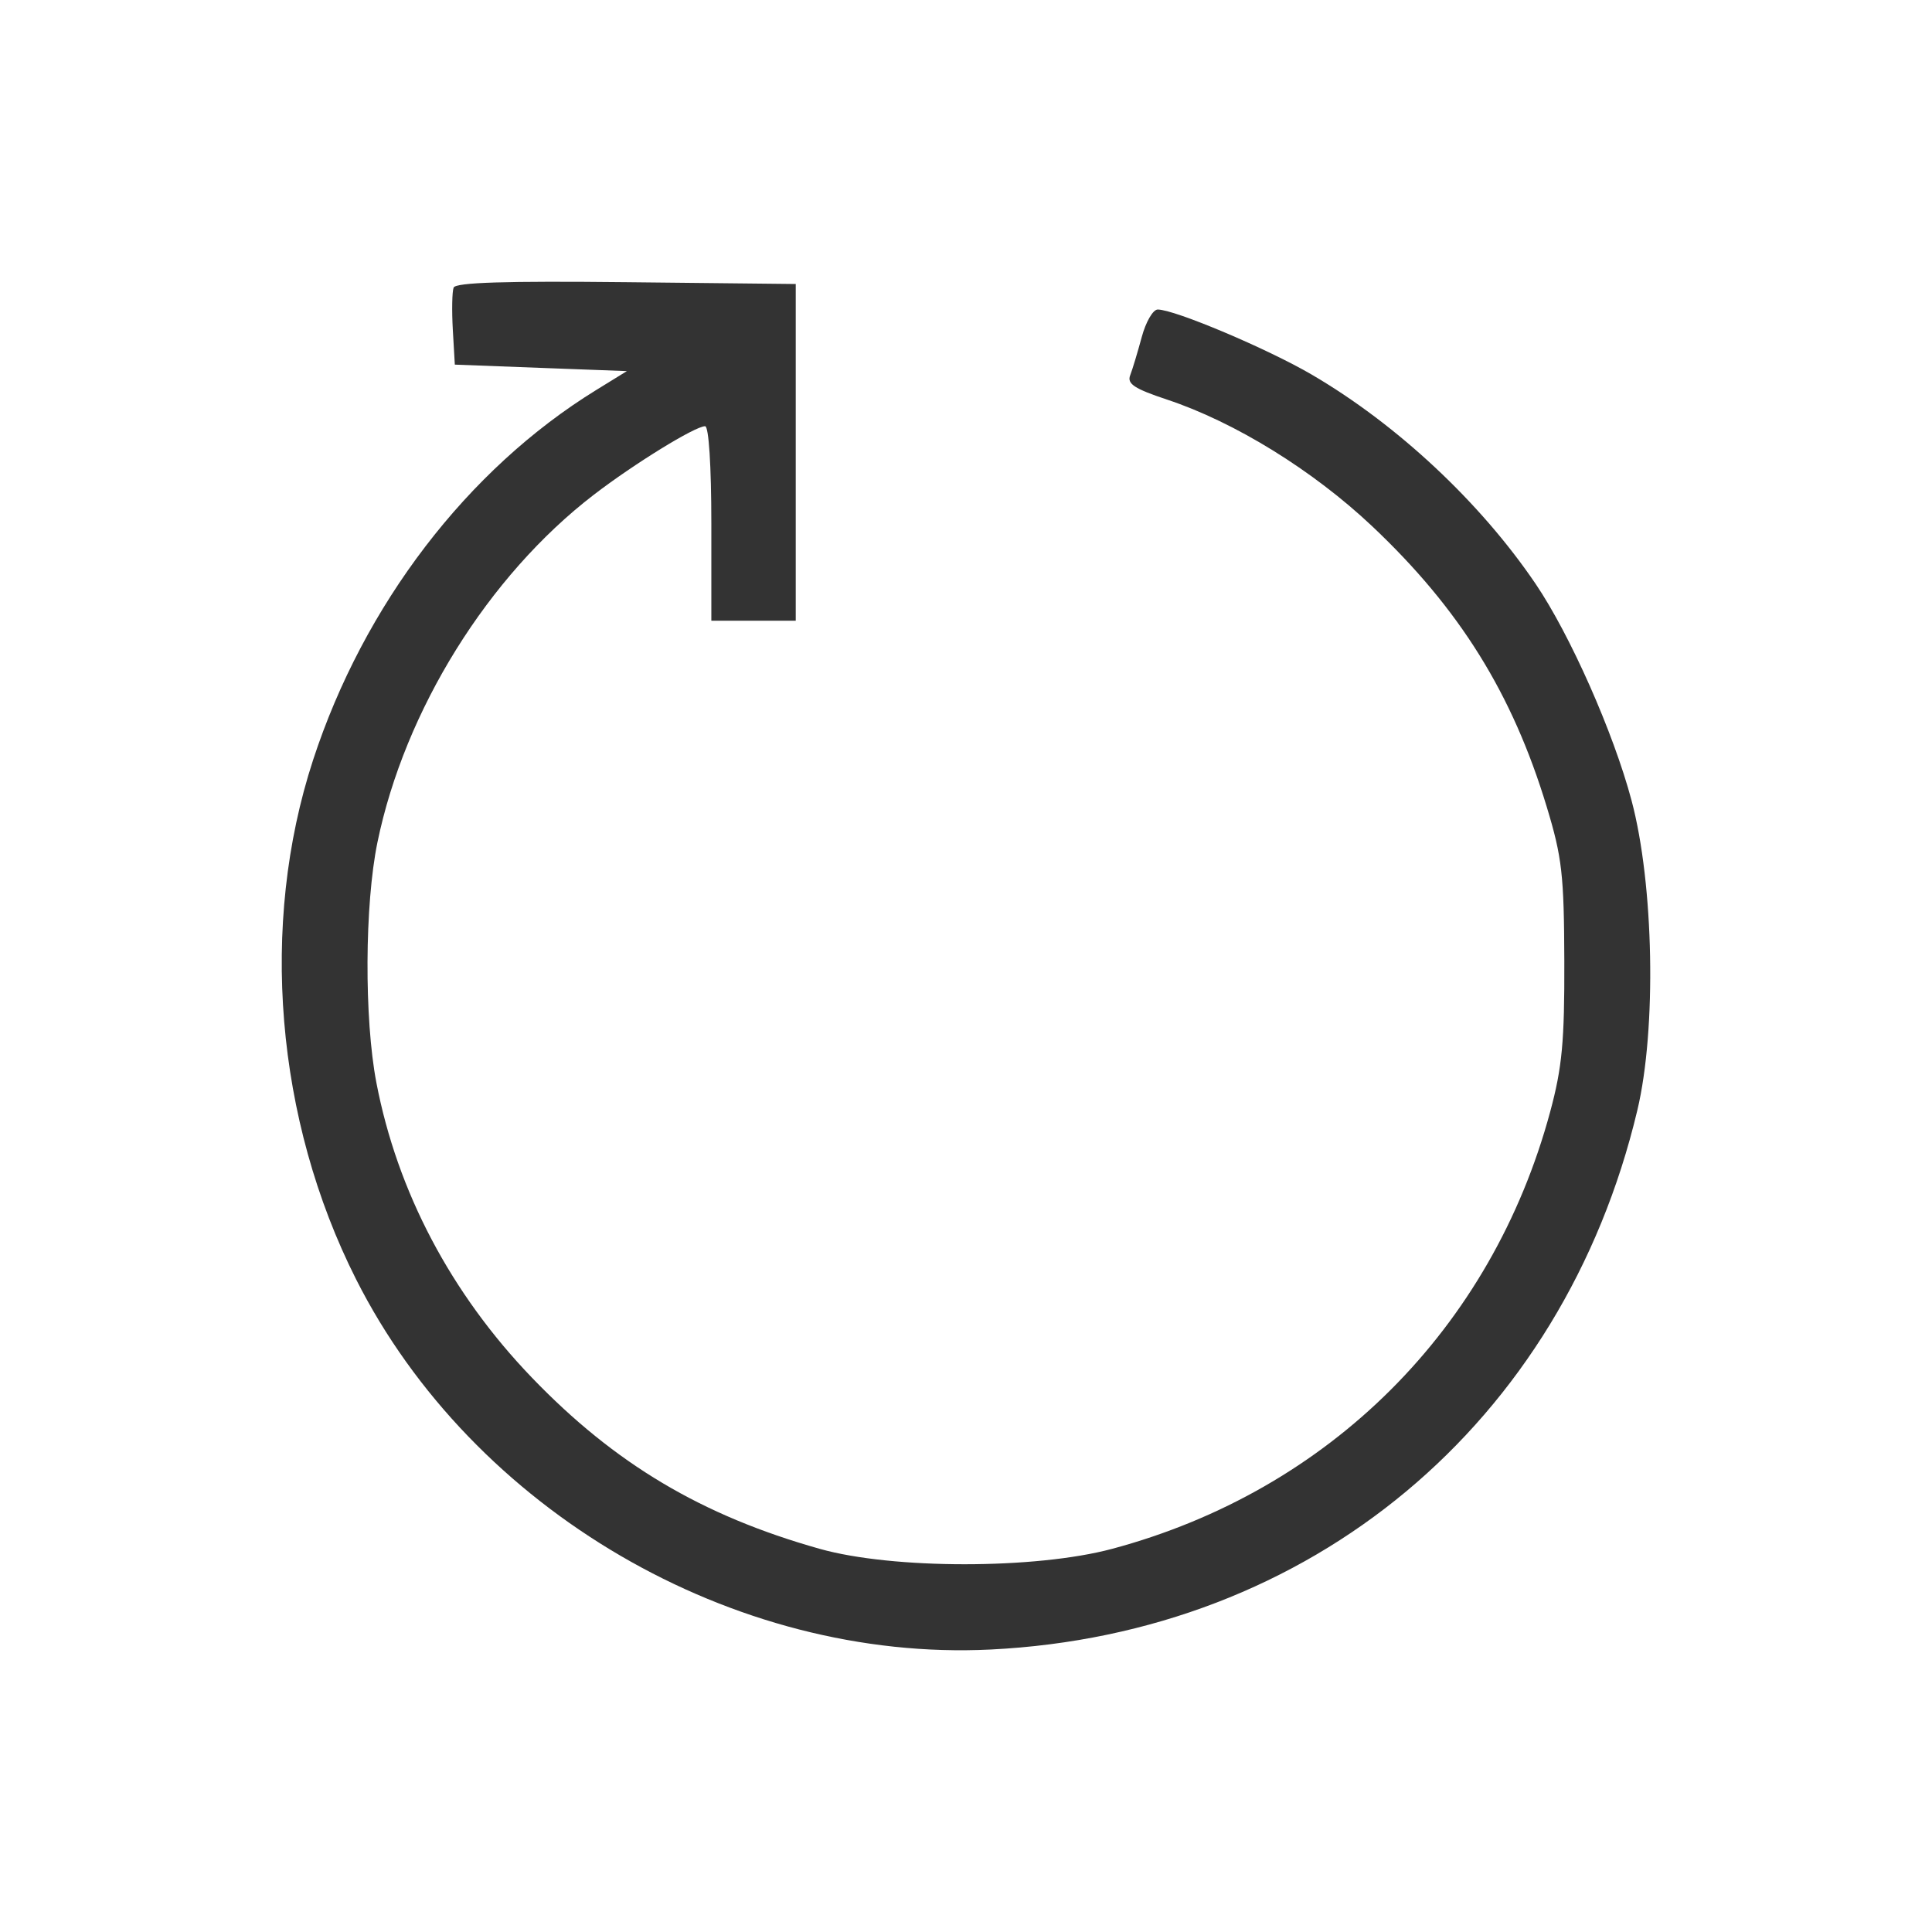<svg width="48" height="48" viewBox="0 0 48 48" fill="none" xmlns="http://www.w3.org/2000/svg">
<path fill-rule="evenodd" clip-rule="evenodd" d="M11.27 7.146C11.232 7.245 11.223 7.716 11.25 8.192L11.3 9.059L13.437 9.14L15.575 9.22L14.809 9.692C11.611 11.662 9.039 15.025 7.778 18.883C6.442 22.973 6.844 27.818 8.848 31.786C11.743 37.521 18.215 41.296 24.61 40.982C32.568 40.59 38.829 35.369 40.68 27.581C41.159 25.565 41.091 21.97 40.535 19.886C40.086 18.2 39.01 15.772 38.152 14.506C36.778 12.478 34.712 10.547 32.59 9.307C31.489 8.664 29.185 7.69 28.763 7.69C28.646 7.69 28.467 7.998 28.366 8.375C28.264 8.751 28.136 9.178 28.079 9.324C27.997 9.536 28.183 9.658 28.996 9.928C30.679 10.487 32.619 11.685 34.092 13.075C36.265 15.126 37.576 17.233 38.428 20.045C38.809 21.299 38.858 21.735 38.865 23.876C38.871 25.879 38.811 26.519 38.515 27.617C37.062 33.01 33.032 37.033 27.632 38.48C25.727 38.991 22.177 38.991 20.364 38.48C17.436 37.655 15.276 36.37 13.214 34.226C11.204 32.136 9.87 29.606 9.351 26.898C9.047 25.31 9.059 22.475 9.377 20.93C10.054 17.643 12.131 14.306 14.753 12.292C15.756 11.522 17.27 10.589 17.518 10.589C17.61 10.589 17.673 11.576 17.673 13.005V15.421H18.721H19.77V11.239V7.056L15.555 7.011C12.556 6.979 11.319 7.017 11.27 7.146Z" fill="#333333"/>
</svg>
